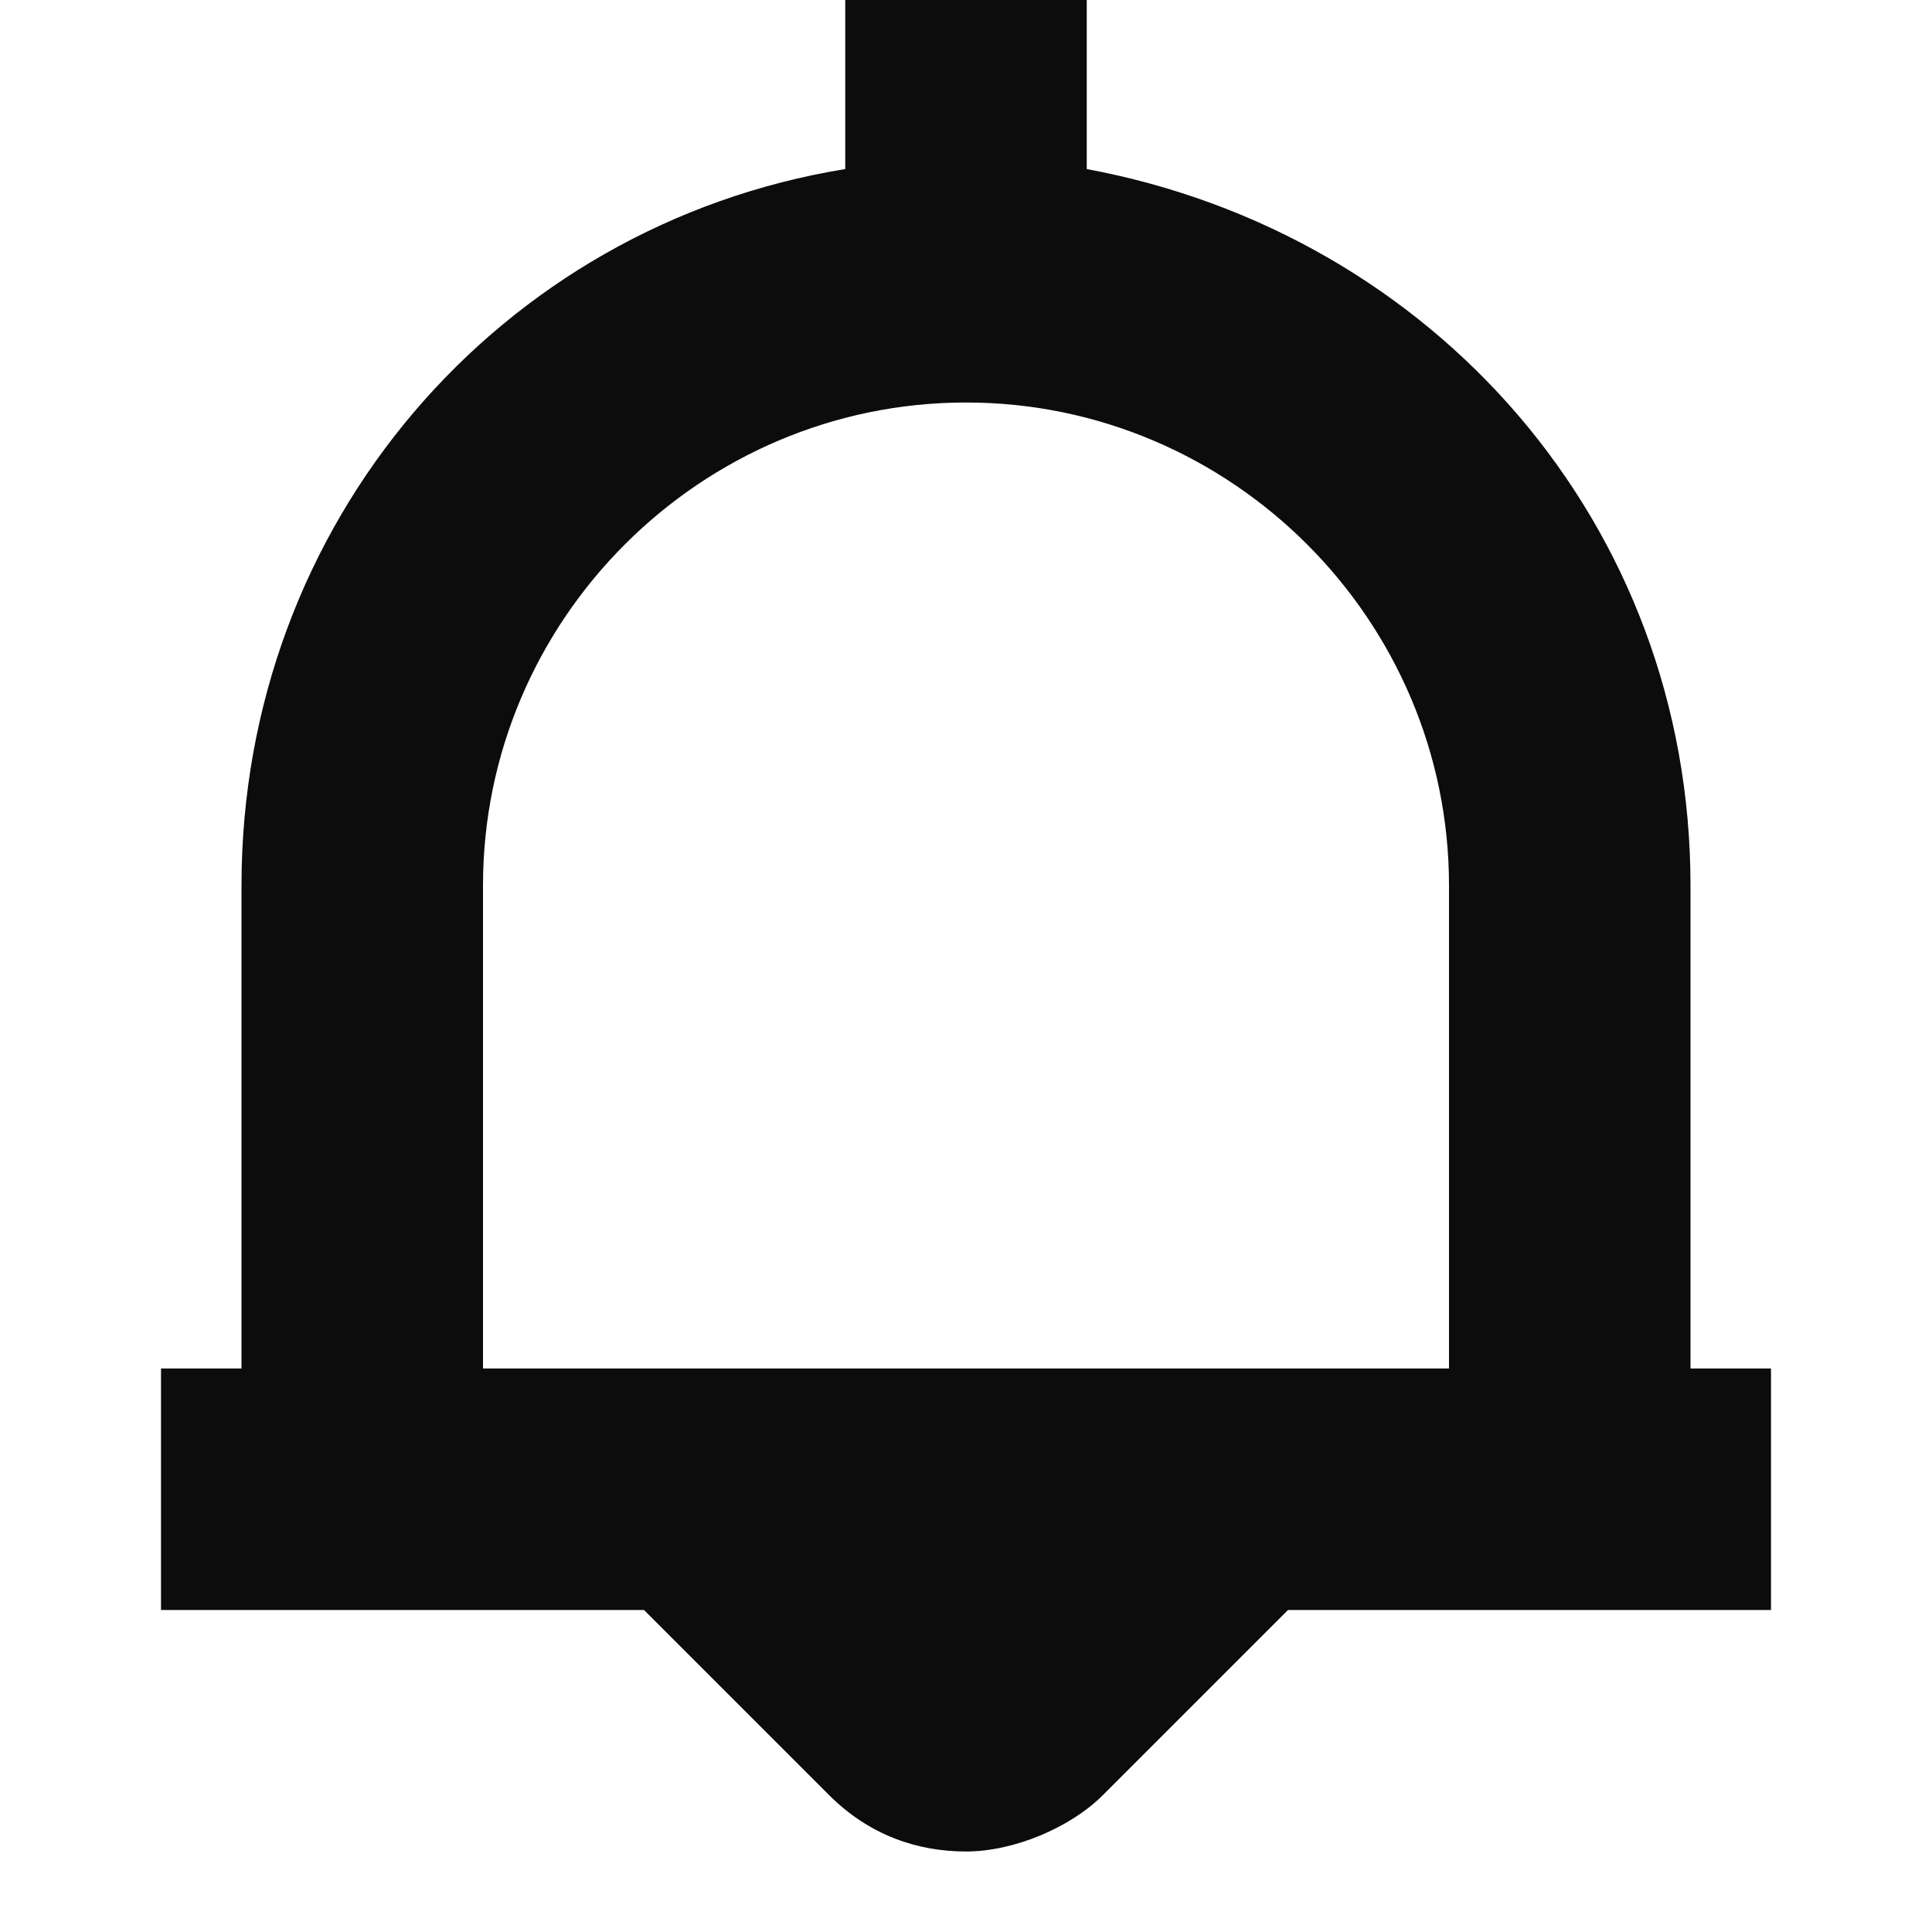 <svg width="24" height="24" viewBox="0 0 24 24" fill="none" xmlns="http://www.w3.org/2000/svg">
<path d="M21 17V11C21 6.5 17.8 2.9 13.5 2.1V0H10.5V2.1C6.2 2.8 3 6.5 3 11V17H2V20H8L10.3 22.3C10.8 22.8 11.4 23 12 23C12.6 23 13.3 22.7 13.7 22.3L16 20H22V17H21ZM6 11C6 7.7 8.7 5 12 5C15.3 5 18 7.7 18 11V17H6V11Z" fill="black" fill-opacity="0.95"/>
</svg>
